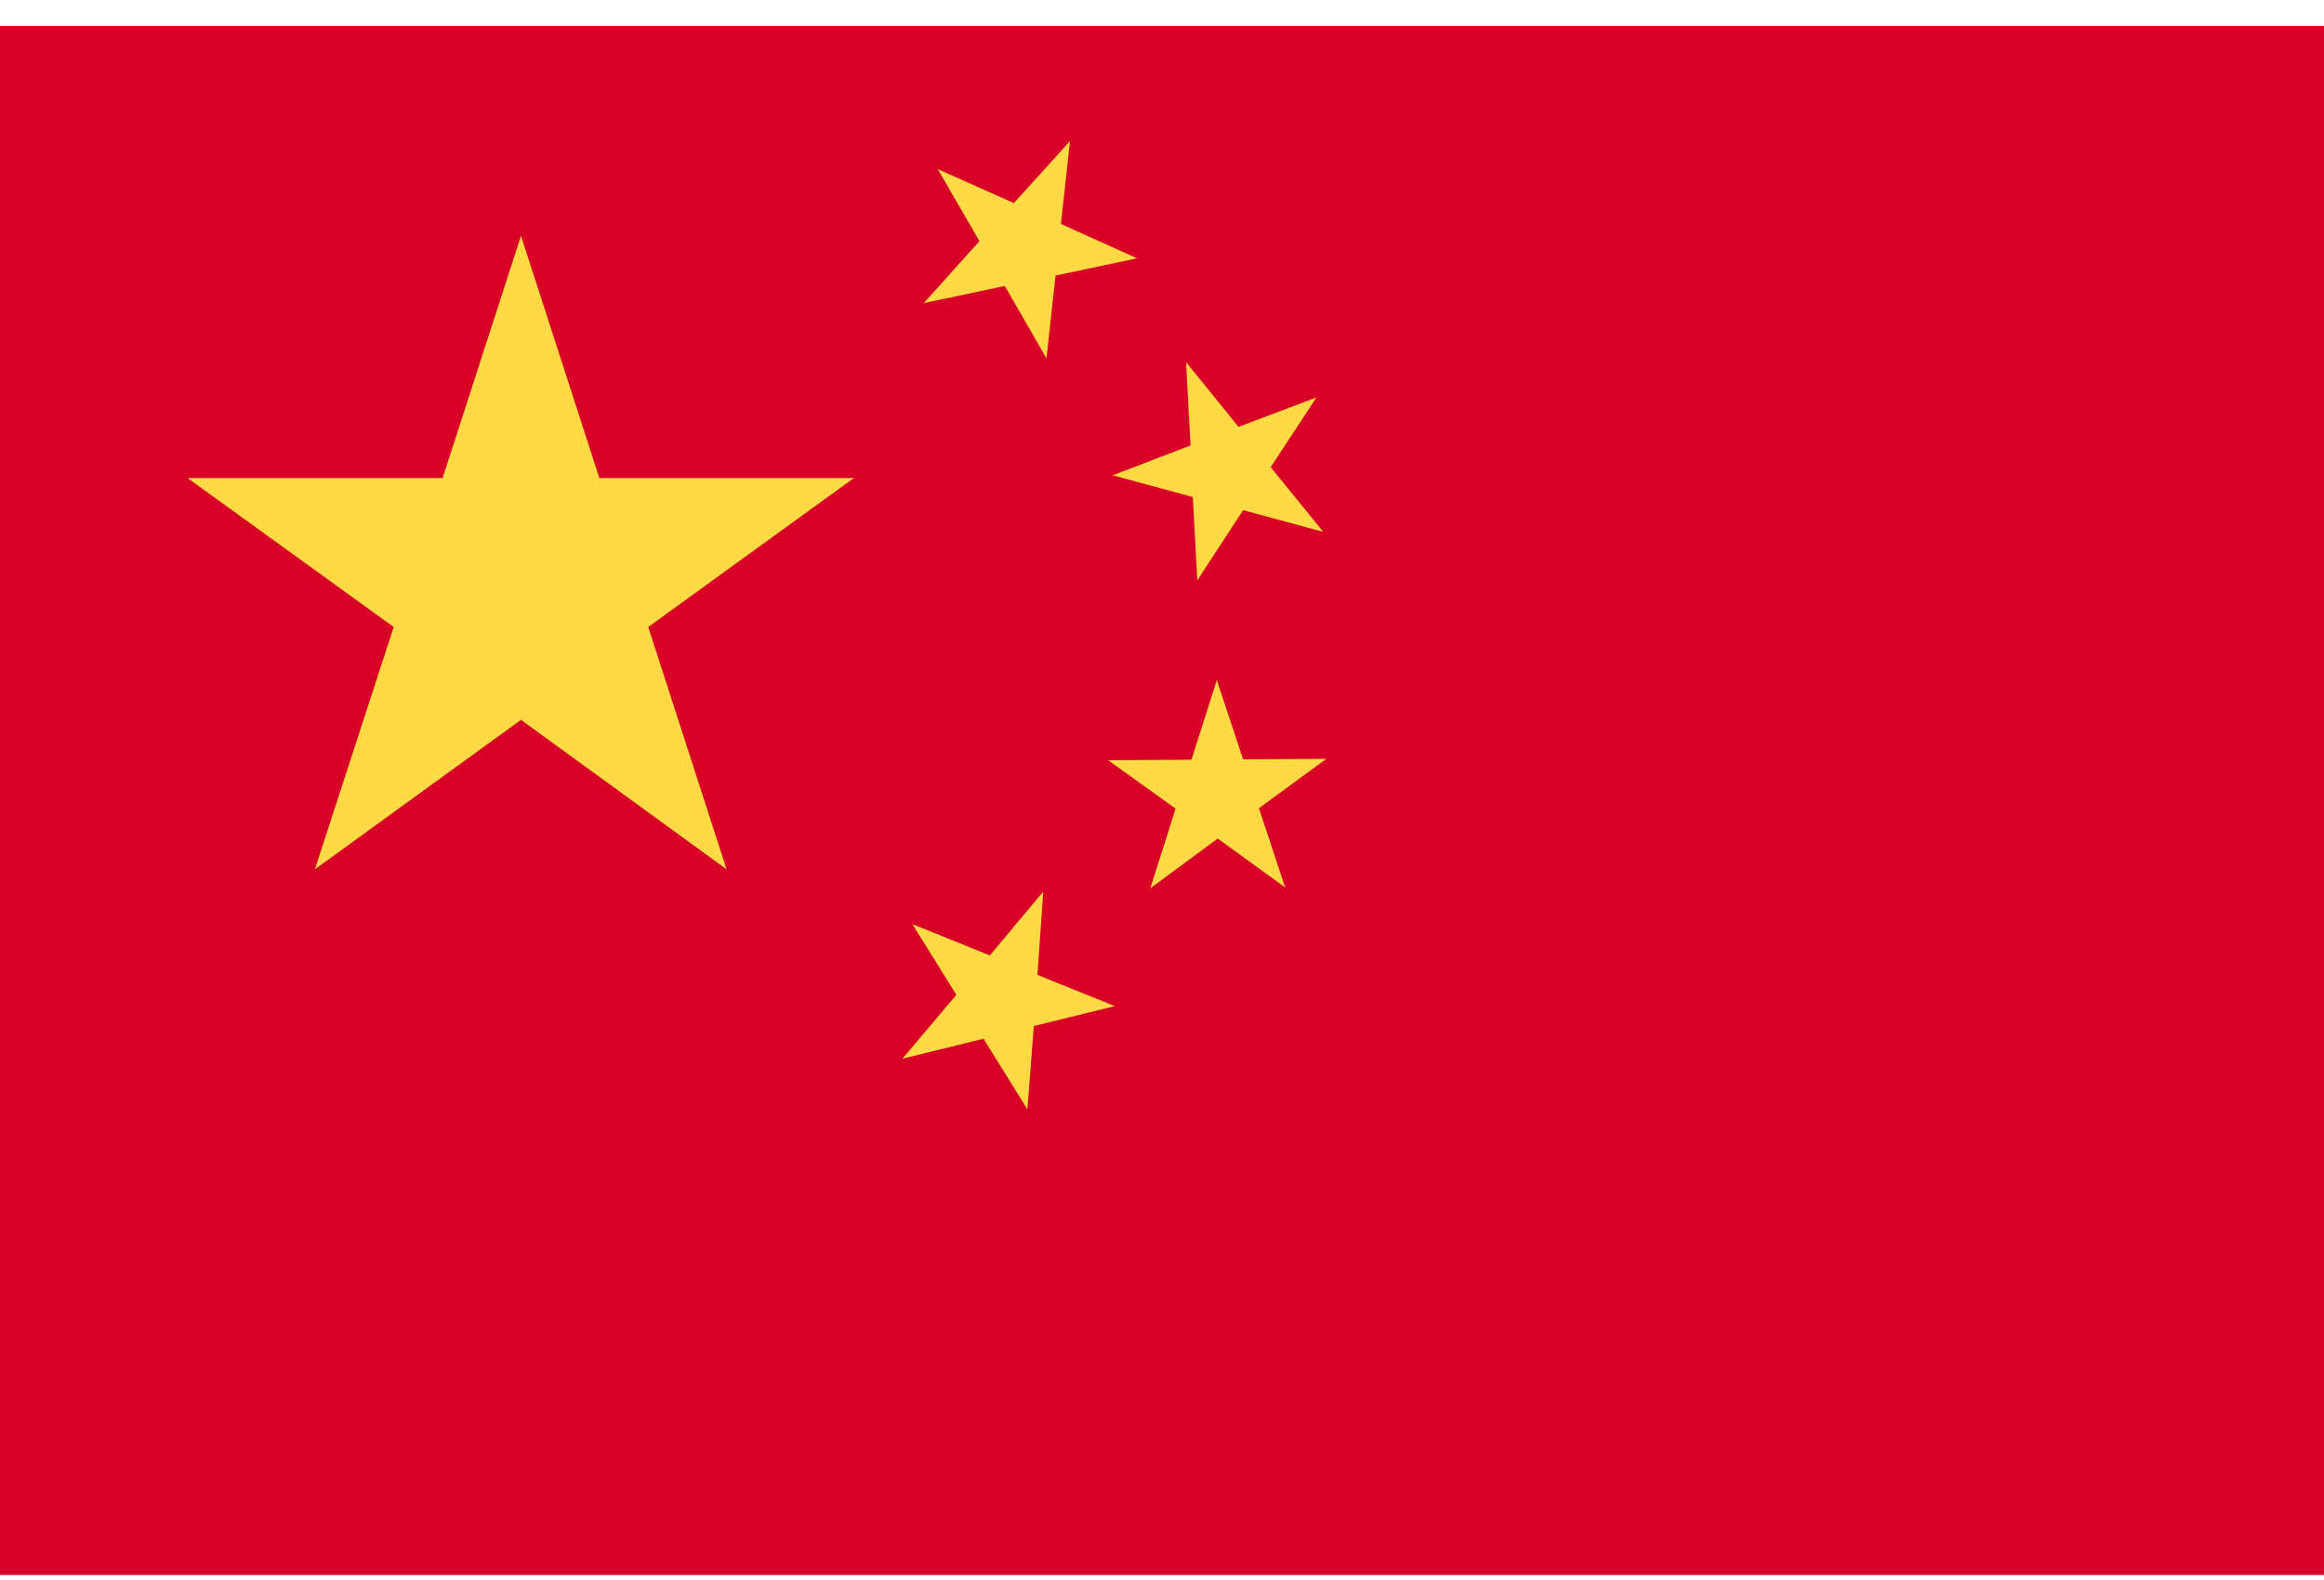 <svg width="50" height="34" viewBox="0 0 50 34" fill="none" xmlns="http://www.w3.org/2000/svg">
<g clip-path="url(#clip0_7_1142)">
<path d="M0 0.559H50V33.893H0V0.559Z" fill="#D80027"/>
<path d="M22.105 23.873L21.16 22.353L19.415 22.782L20.575 21.407L19.63 19.887L21.296 20.559L22.446 19.185L22.32 20.979L23.986 21.651L22.242 22.08L22.105 23.873ZM28.324 8.552L27.339 10.053L28.47 11.446L26.745 10.979L25.76 12.489L25.663 10.696L23.938 10.228L25.614 9.585L25.517 7.791L26.647 9.185L28.324 8.552ZM23.021 3.035L22.826 4.819L24.464 5.559L22.71 5.93L22.515 7.713L21.618 6.154L19.873 6.524L21.072 5.189L20.175 3.639L21.813 4.37L23.021 3.035ZM28.538 16.329L27.086 17.392L27.651 19.098L26.199 18.045L24.747 19.117L25.292 17.401L23.84 16.359L25.634 16.349L26.179 14.633L26.745 16.339L28.538 16.329ZM11.209 5.072L12.895 10.287H18.372L13.947 13.493L15.633 18.708L11.209 15.491L6.774 18.708L8.47 13.493L4.035 10.287H9.522L11.209 5.072Z" fill="#FFDA44"/>
</g>
<defs>
<clipPath id="clip0_7_1142">
<rect width="50" height="33.333" fill="white" transform="translate(0 0.559)"/>
</clipPath>
</defs>
</svg>
